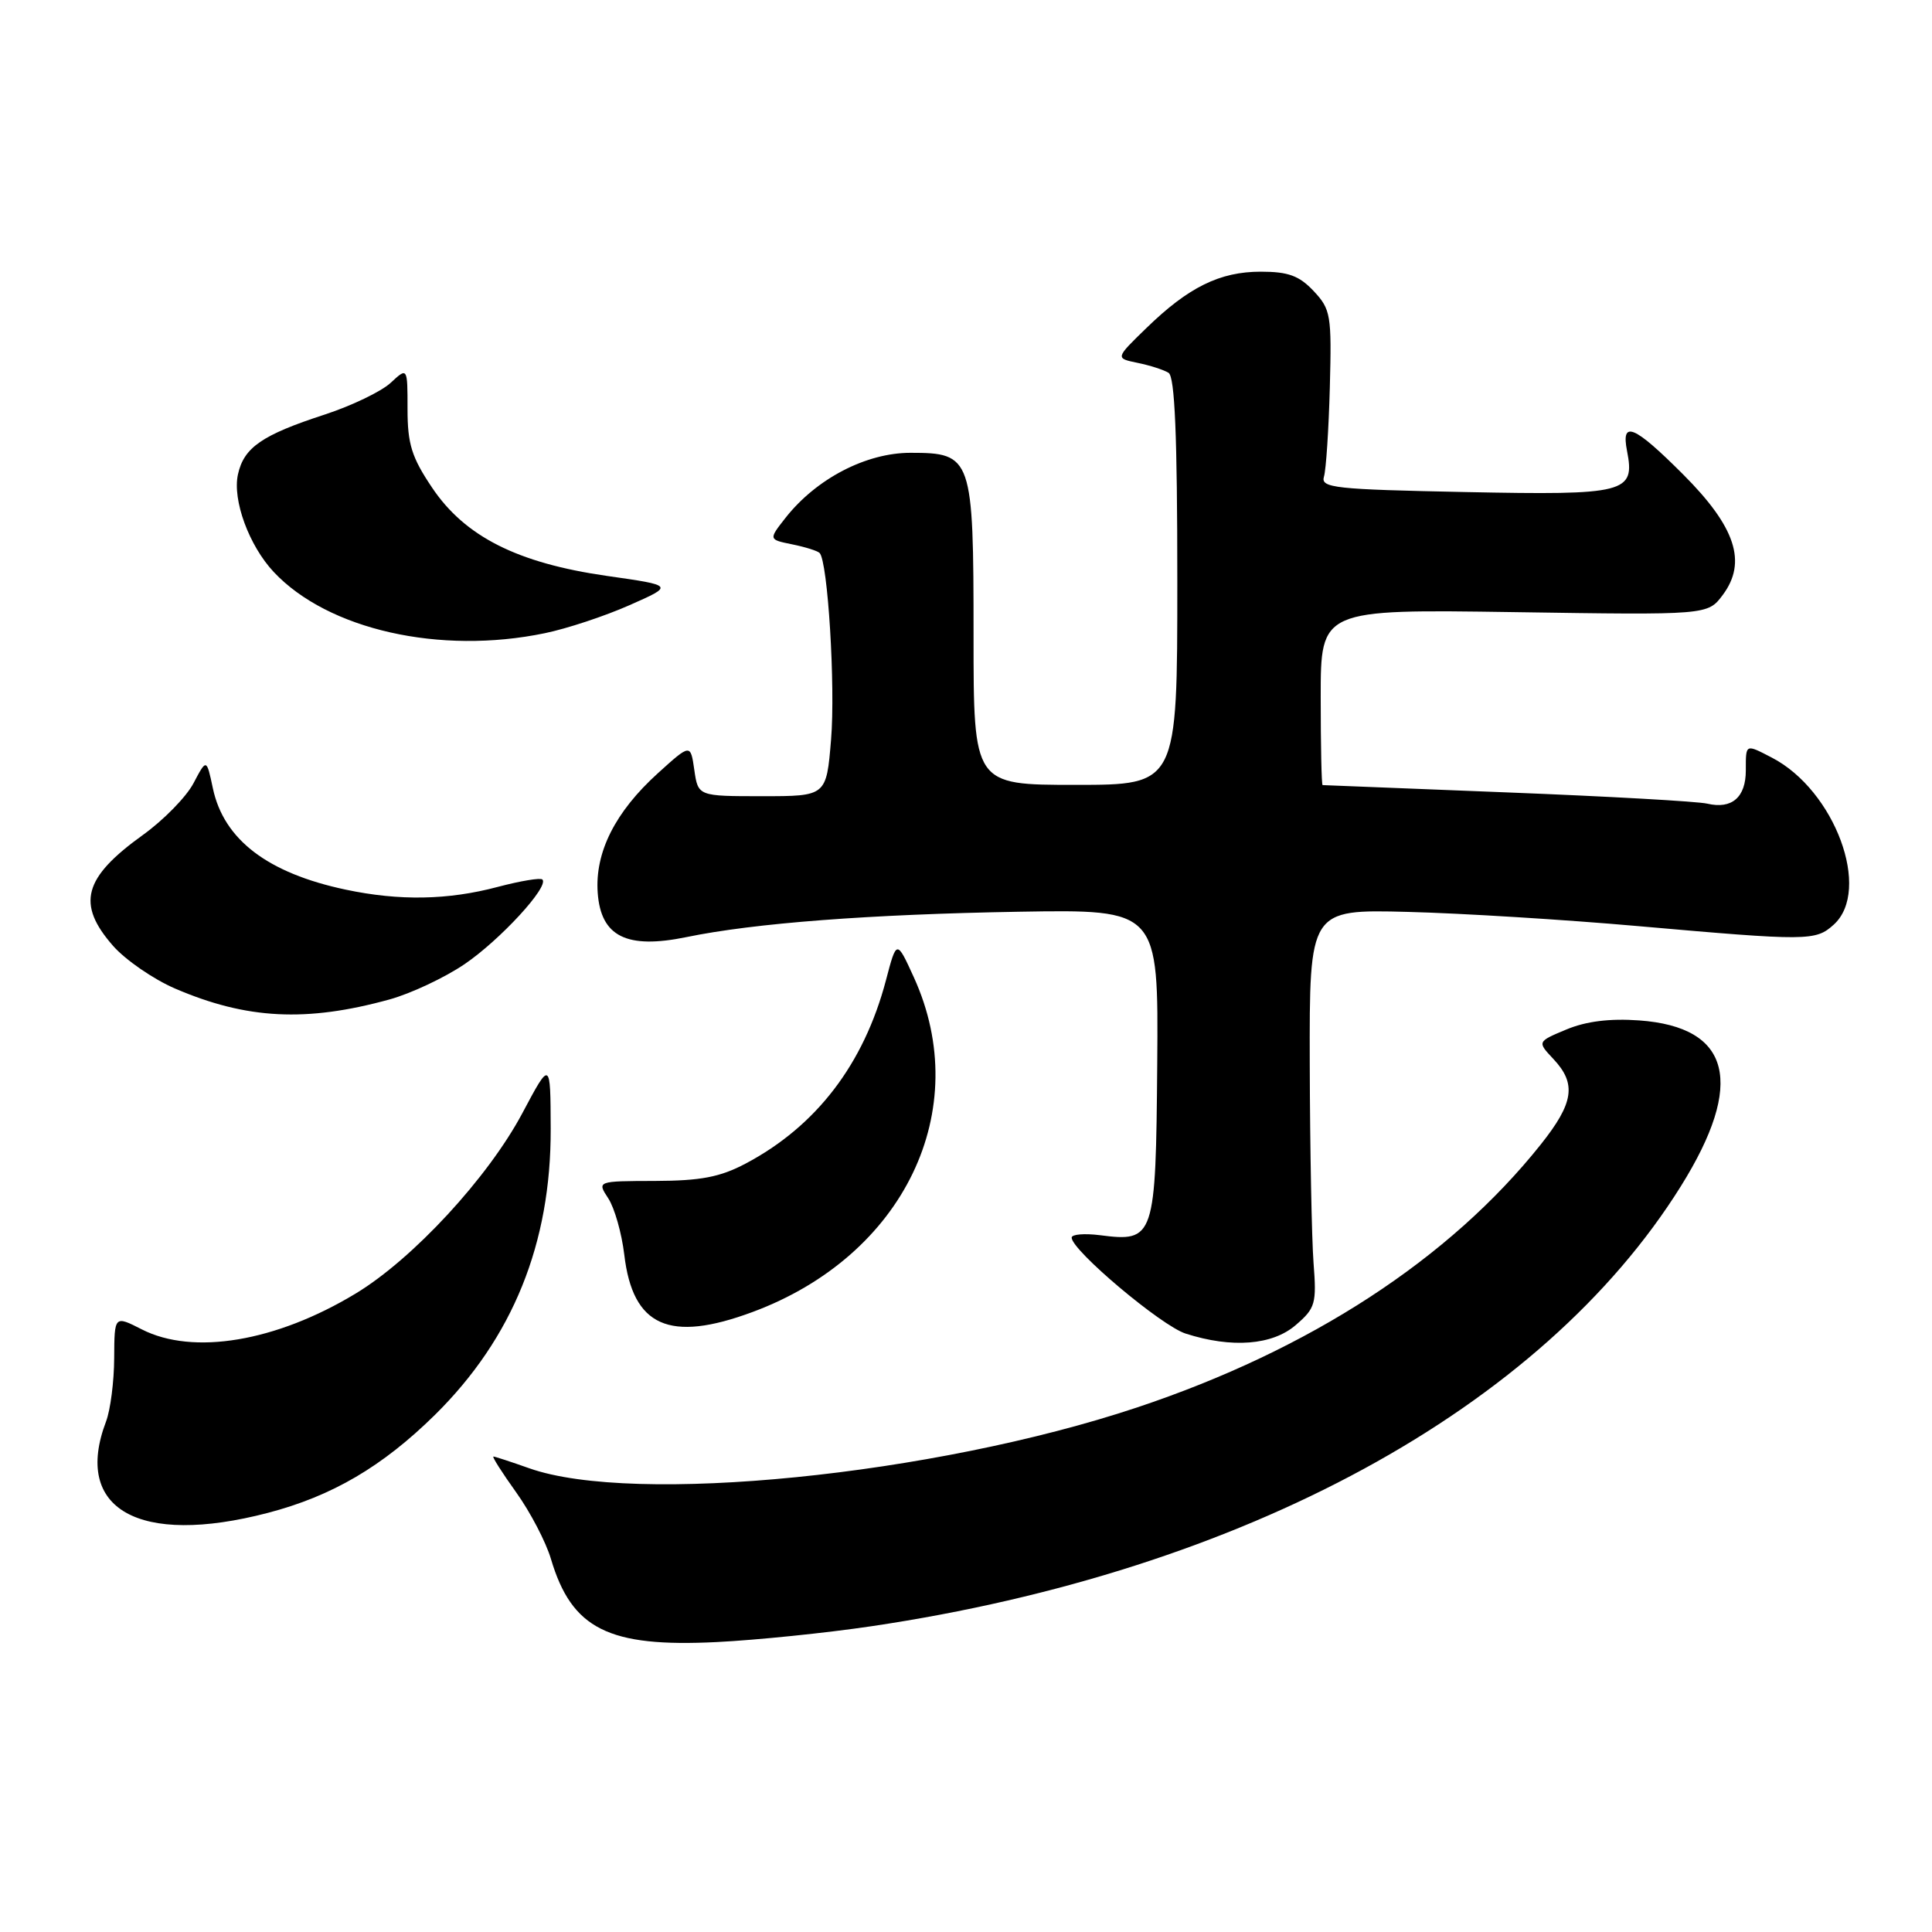 <?xml version="1.0" encoding="UTF-8" standalone="no"?>
<!DOCTYPE svg PUBLIC "-//W3C//DTD SVG 1.1//EN" "http://www.w3.org/Graphics/SVG/1.1/DTD/svg11.dtd" >
<svg xmlns="http://www.w3.org/2000/svg" xmlns:xlink="http://www.w3.org/1999/xlink" version="1.1" viewBox="0 0 256 256">
 <g >
 <path fill="currentColor"
d=" M 115.50 215.48 C 164.80 208.16 204.32 186.67 222.73 157.17 C 231.25 143.52 229.38 136.09 217.20 135.21 C 213.32 134.93 210.17 135.32 207.56 136.41 C 203.68 138.03 203.68 138.03 205.84 140.33 C 208.92 143.61 208.54 146.15 204.15 151.66 C 192.08 166.81 173.58 178.86 150.65 186.50 C 123.68 195.49 83.97 199.46 70.12 194.55 C 67.72 193.70 65.58 193.00 65.38 193.00 C 65.17 193.00 66.53 195.14 68.40 197.75 C 70.27 200.36 72.34 204.33 73.00 206.56 C 75.76 215.86 80.62 218.30 95.00 217.58 C 100.22 217.32 109.45 216.38 115.50 215.48 Z  M 35.47 200.47 C 44.01 198.24 50.67 194.33 57.63 187.48 C 67.94 177.30 73.02 164.76 72.97 149.57 C 72.94 140.50 72.94 140.50 69.22 147.49 C 64.68 156.03 54.70 166.83 47.13 171.40 C 36.58 177.78 25.59 179.62 18.79 176.15 C 15.16 174.30 15.16 174.30 15.13 179.94 C 15.12 183.05 14.63 186.84 14.05 188.36 C 9.64 199.97 18.39 204.92 35.47 200.47 Z  M 171.69 175.58 C 174.30 173.34 174.47 172.75 174.05 167.33 C 173.81 164.13 173.58 152.28 173.55 141.00 C 173.50 120.50 173.50 120.50 186.50 120.83 C 193.65 121.01 207.38 121.86 217.00 122.71 C 239.59 124.70 240.57 124.70 242.98 122.52 C 248.02 117.95 243.14 104.74 234.80 100.40 C 231.25 98.56 231.33 98.52 231.33 102.09 C 231.33 105.65 229.48 107.25 226.23 106.49 C 224.98 106.19 213.05 105.52 199.73 105.00 C 186.40 104.48 175.39 104.04 175.25 104.03 C 175.11 104.01 175.00 98.76 175.00 92.36 C 175.00 80.73 175.00 80.73 200.64 81.11 C 226.28 81.50 226.28 81.50 228.27 78.84 C 231.52 74.49 229.99 69.83 223.01 62.85 C 216.51 56.35 214.78 55.63 215.59 59.75 C 216.68 65.32 215.47 65.63 194.21 65.20 C 176.83 64.85 174.98 64.65 175.43 63.16 C 175.71 62.25 176.06 56.92 176.21 51.32 C 176.46 41.75 176.34 40.99 174.07 38.57 C 172.15 36.53 170.70 36.00 167.06 36.00 C 161.63 36.00 157.47 38.05 151.88 43.49 C 147.78 47.47 147.78 47.47 150.73 48.08 C 152.35 48.41 154.20 49.00 154.84 49.40 C 155.67 49.92 156.00 57.66 156.00 77.06 C 156.00 104.00 156.00 104.00 142.50 104.00 C 129.00 104.00 129.00 104.00 129.00 84.22 C 129.00 60.55 128.81 60.00 120.64 60.00 C 114.76 60.00 108.17 63.43 104.09 68.61 C 101.83 71.49 101.83 71.49 104.97 72.13 C 106.69 72.48 108.33 72.99 108.60 73.27 C 109.69 74.35 110.71 90.93 110.12 98.00 C 109.50 105.50 109.50 105.50 101.00 105.50 C 92.50 105.50 92.50 105.50 92.00 102.02 C 91.50 98.54 91.50 98.54 87.18 102.45 C 81.51 107.58 78.81 112.95 79.20 118.31 C 79.62 124.10 83.04 125.80 90.96 124.17 C 99.96 122.31 115.27 121.15 135.00 120.81 C 153.50 120.50 153.50 120.50 153.34 140.95 C 153.15 164.09 152.98 164.60 145.75 163.67 C 143.69 163.41 142.00 163.55 142.00 163.99 C 142.00 165.67 153.88 175.68 157.11 176.71 C 163.22 178.67 168.60 178.25 171.69 175.58 Z  M 99.71 173.85 C 119.80 166.40 129.10 147.08 121.09 129.50 C 118.81 124.50 118.81 124.50 117.39 129.90 C 114.46 141.00 108.16 149.23 98.80 154.18 C 95.42 155.97 92.85 156.46 86.80 156.48 C 79.10 156.50 79.10 156.50 80.60 158.79 C 81.43 160.06 82.38 163.41 82.72 166.25 C 83.84 175.78 88.69 177.94 99.71 173.85 Z  M 51.62 132.43 C 54.44 131.65 58.91 129.55 61.55 127.76 C 66.26 124.56 72.80 117.46 71.87 116.54 C 71.62 116.28 68.95 116.73 65.95 117.52 C 59.38 119.27 52.92 119.39 45.80 117.88 C 35.46 115.69 29.66 111.26 28.21 104.47 C 27.37 100.50 27.37 100.50 25.64 103.78 C 24.69 105.59 21.67 108.67 18.93 110.64 C 11.04 116.31 10.11 119.78 14.99 125.34 C 16.64 127.21 20.33 129.75 23.18 130.98 C 32.68 135.07 40.59 135.47 51.62 132.43 Z  M 72.20 83.90 C 75.12 83.30 80.16 81.63 83.41 80.19 C 89.32 77.58 89.32 77.58 80.41 76.31 C 68.57 74.61 61.60 71.10 57.25 64.61 C 54.55 60.60 54.00 58.83 54.00 54.21 C 54.00 48.65 54.00 48.65 51.75 50.74 C 50.51 51.88 46.60 53.76 43.06 54.92 C 34.70 57.64 32.32 59.29 31.53 62.86 C 30.78 66.26 33.00 72.31 36.28 75.80 C 43.46 83.44 58.29 86.79 72.20 83.90 Z "/>
</g>
</svg>
